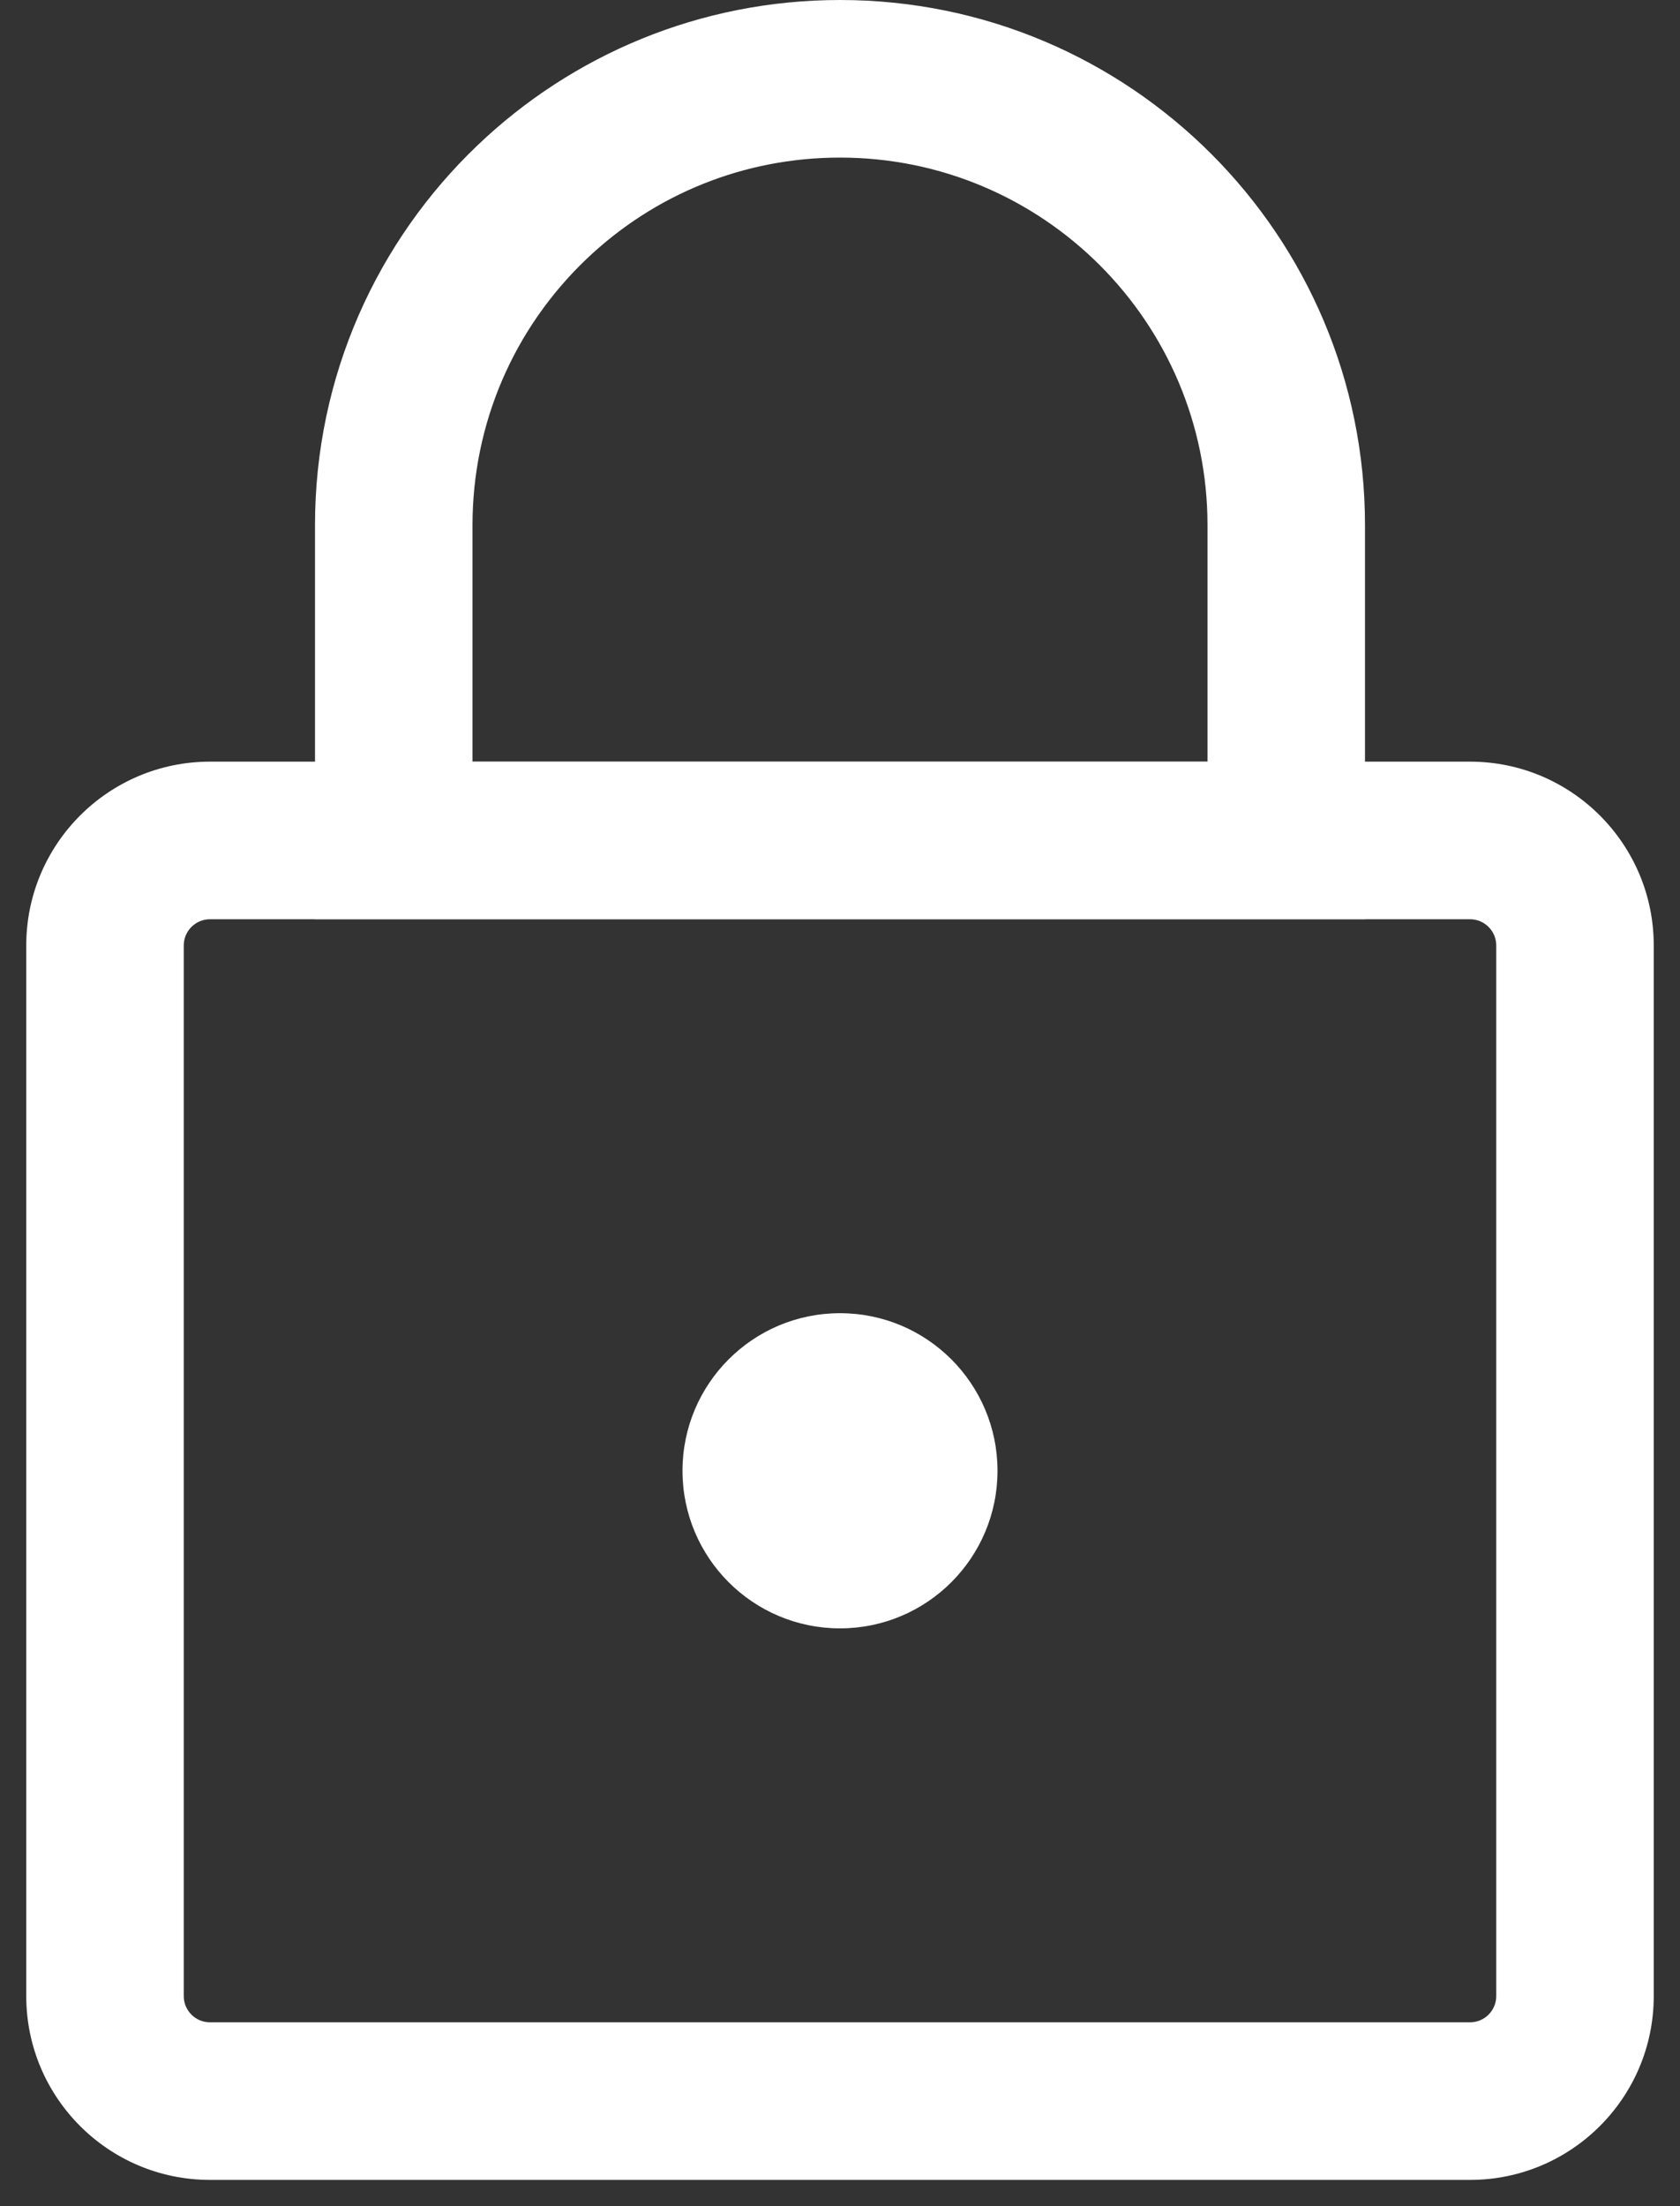 <svg xmlns="http://www.w3.org/2000/svg" width="16" height="21" viewBox="0 0 16 21">
  <rect x="0" y="0" width="16" height="21" fill="#333333" stroke="none"/>
  <g fill="#FFF" fill-rule="evenodd" transform="translate(-6 -3)">
    <path fill-rule="nonzero" d="M8,11.75 C7.862,11.75 7.75,11.862 7.75,12 L7.75,22 C7.75,22.138 7.862,22.25 8,22.25 L20,22.25 C20.138,22.25 20.25,22.138 20.25,22 L20.25,12 C20.25,11.862 20.138,11.75 20,11.75 L8,11.75 Z M8,10.25 L20,10.25 C20.966,10.25 21.75,11.034 21.75,12 L21.75,22 C21.75,22.966 20.966,23.75 20,23.75 L8,23.75 C7.034,23.75 6.25,22.966 6.25,22 L6.25,12 C6.25,11.034 7.034,10.25 8,10.25 Z"/>
    <path fill-rule="nonzero" d="M10.5,10.25 L17.5,10.25 L17.5,8 C17.5,6.067 15.933,4.5 14,4.5 C13.086,4.5 12.232,4.849 11.584,5.467 C10.895,6.125 10.5,7.029 10.5,8 L10.5,10.25 Z M9,8 C9,6.577 9.594,5.293 10.549,4.382 C11.446,3.526 12.662,3 14,3 C16.761,3 19,5.239 19,8 L19,11.75 L9,11.75 L9,8 Z"/>
    <circle cx="14" cy="17" r="1.5"/>
  </g>
</svg>
